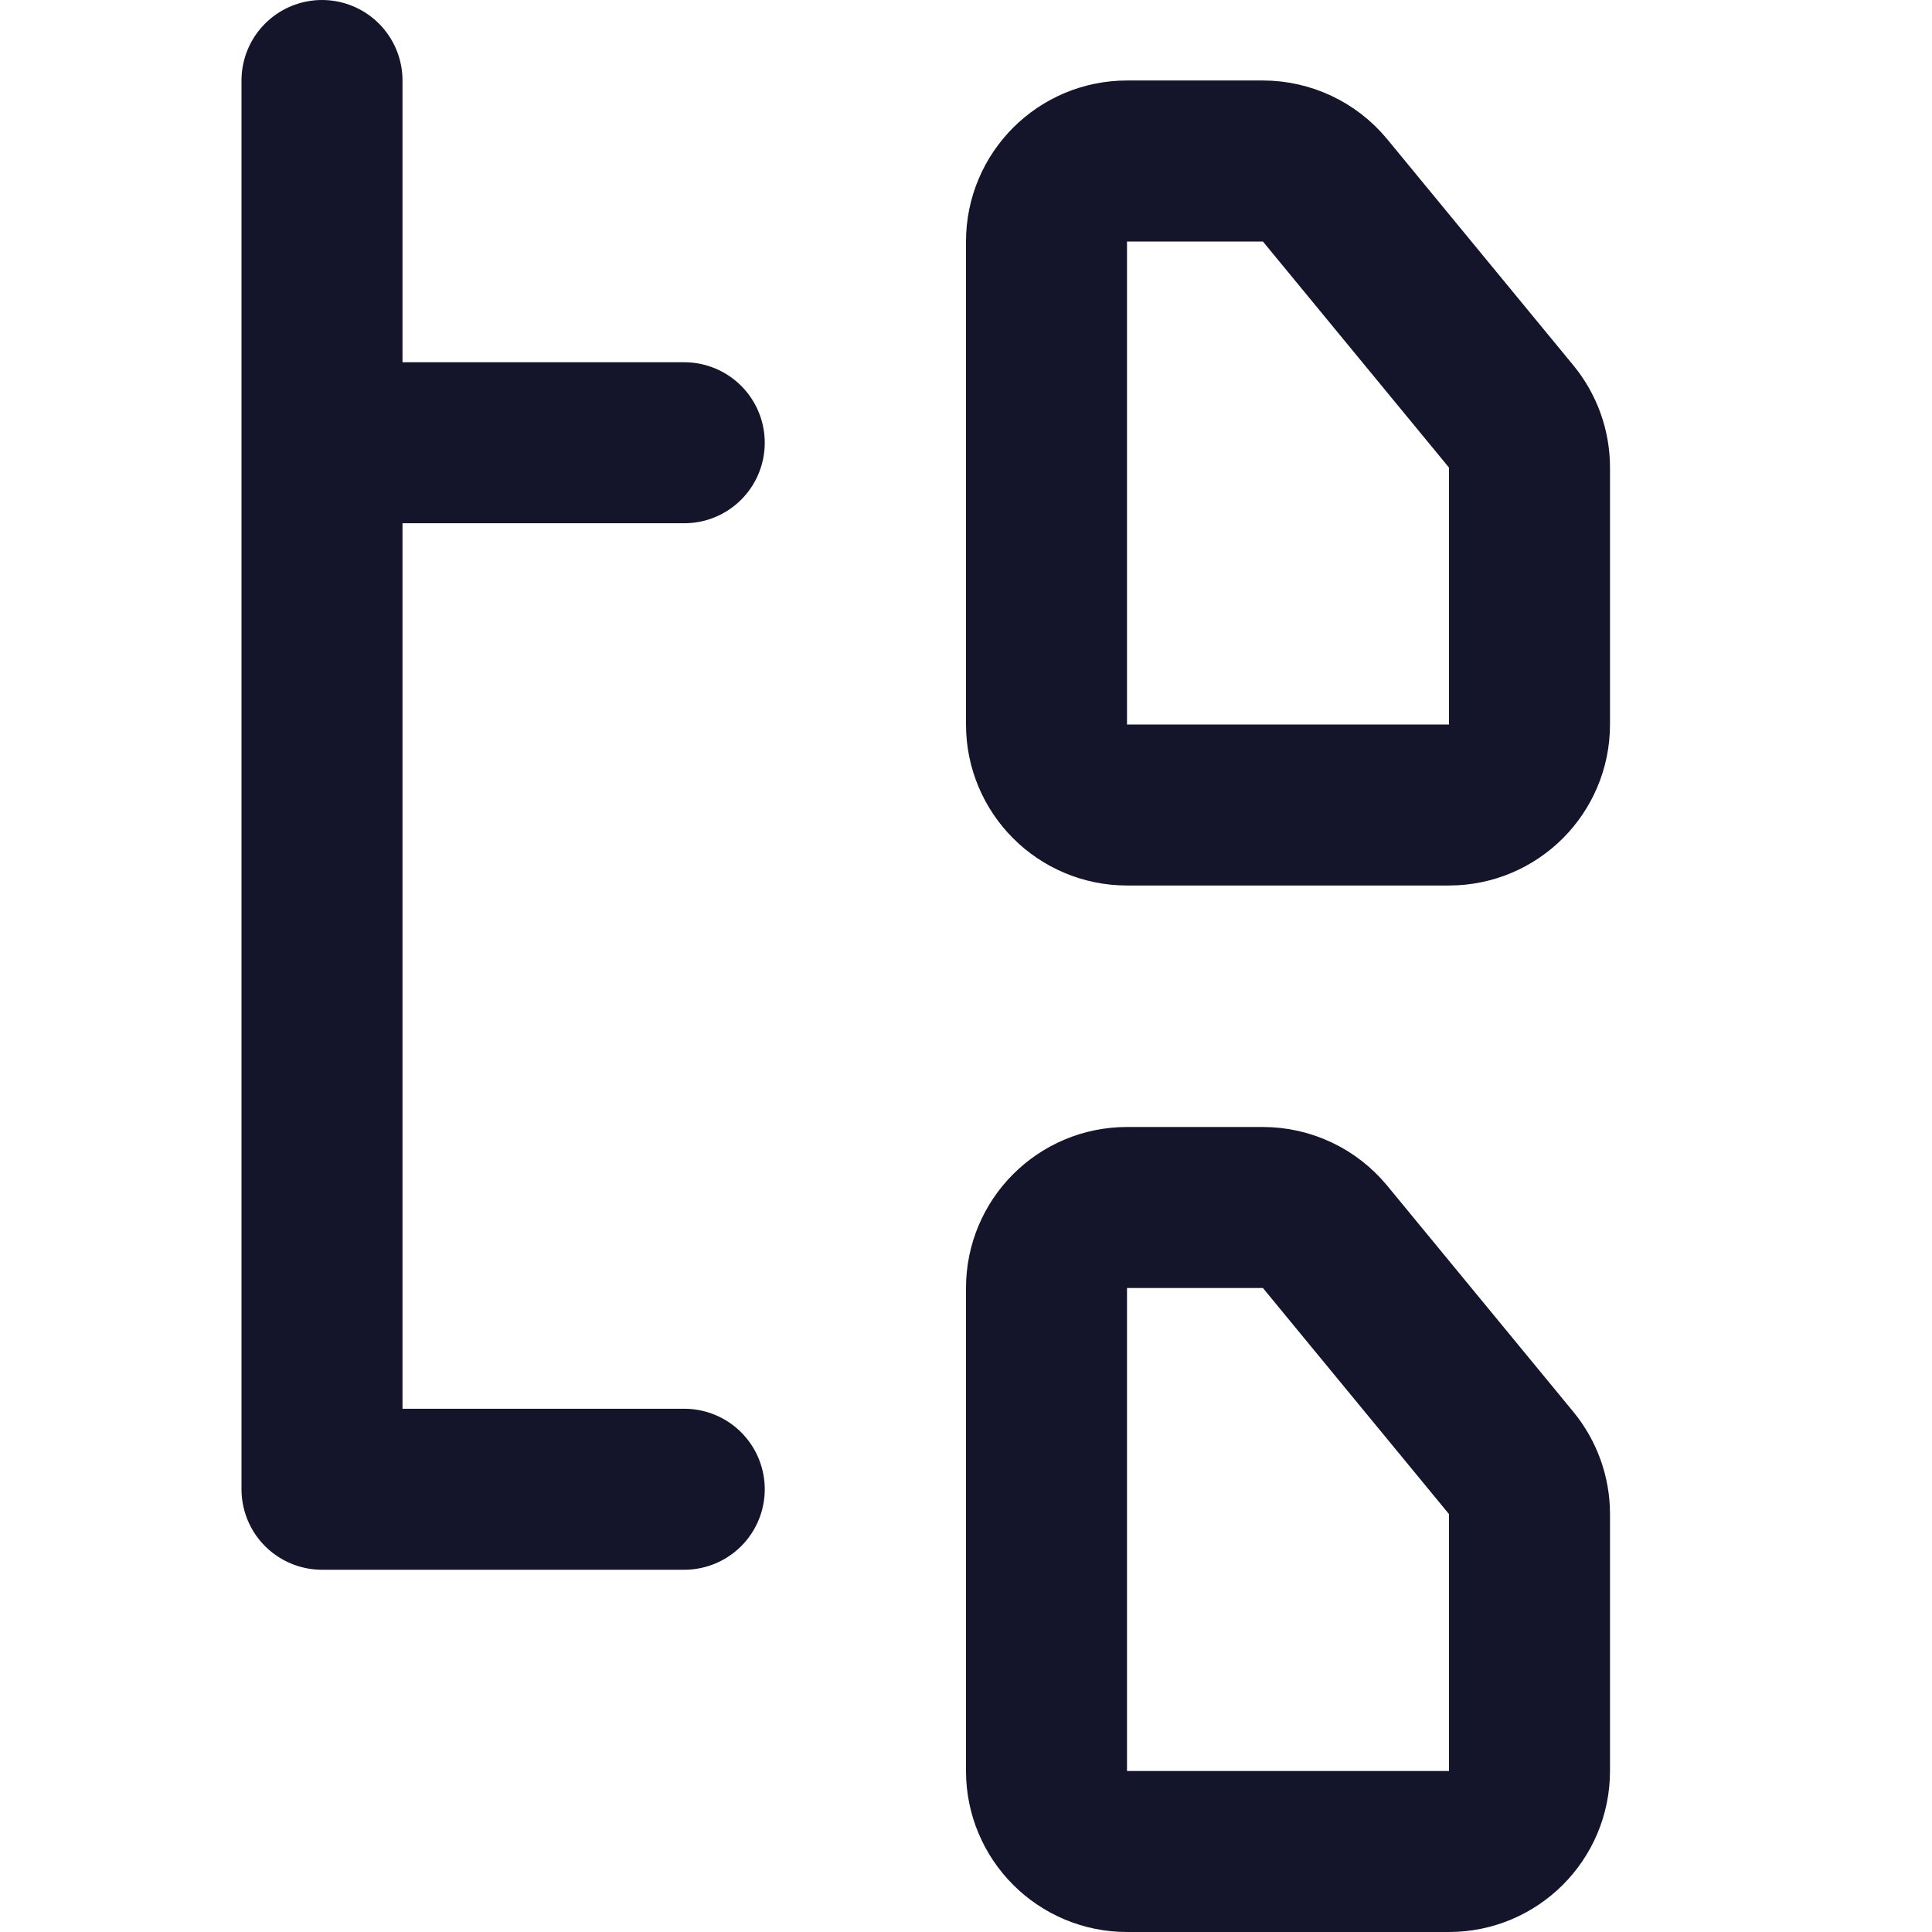 <svg width="24" height="24" viewBox="0 0 24 24" fill="none" xmlns="http://www.w3.org/2000/svg">
<path d="M13 3C13 2.448 13.448 2 14 2H15.688C15.986 2 16.27 2.134 16.46 2.364L18.772 5.173C18.919 5.352 19 5.576 19 5.808V9C19 9.552 18.552 10 18 10H14C13.448 10 13 9.552 13 9V3Z" stroke="#14142B" stroke-width="2"/>
<path d="M13 16C13 15.448 13.448 15 14 15H15.688C15.986 15 16.27 15.134 16.46 15.364L18.772 18.173C18.919 18.352 19 18.576 19 18.808V22C19 22.552 18.552 23 18 23H14C13.448 23 13 22.552 13 22V16Z" stroke="#14142B" stroke-width="2"/>
<path d="M4 1V5.5M8.5 18.5H4V5.5M4 5.5H8.5" stroke="#14142B" stroke-width="2" stroke-linecap="round" stroke-linejoin="round"/>
</svg>
